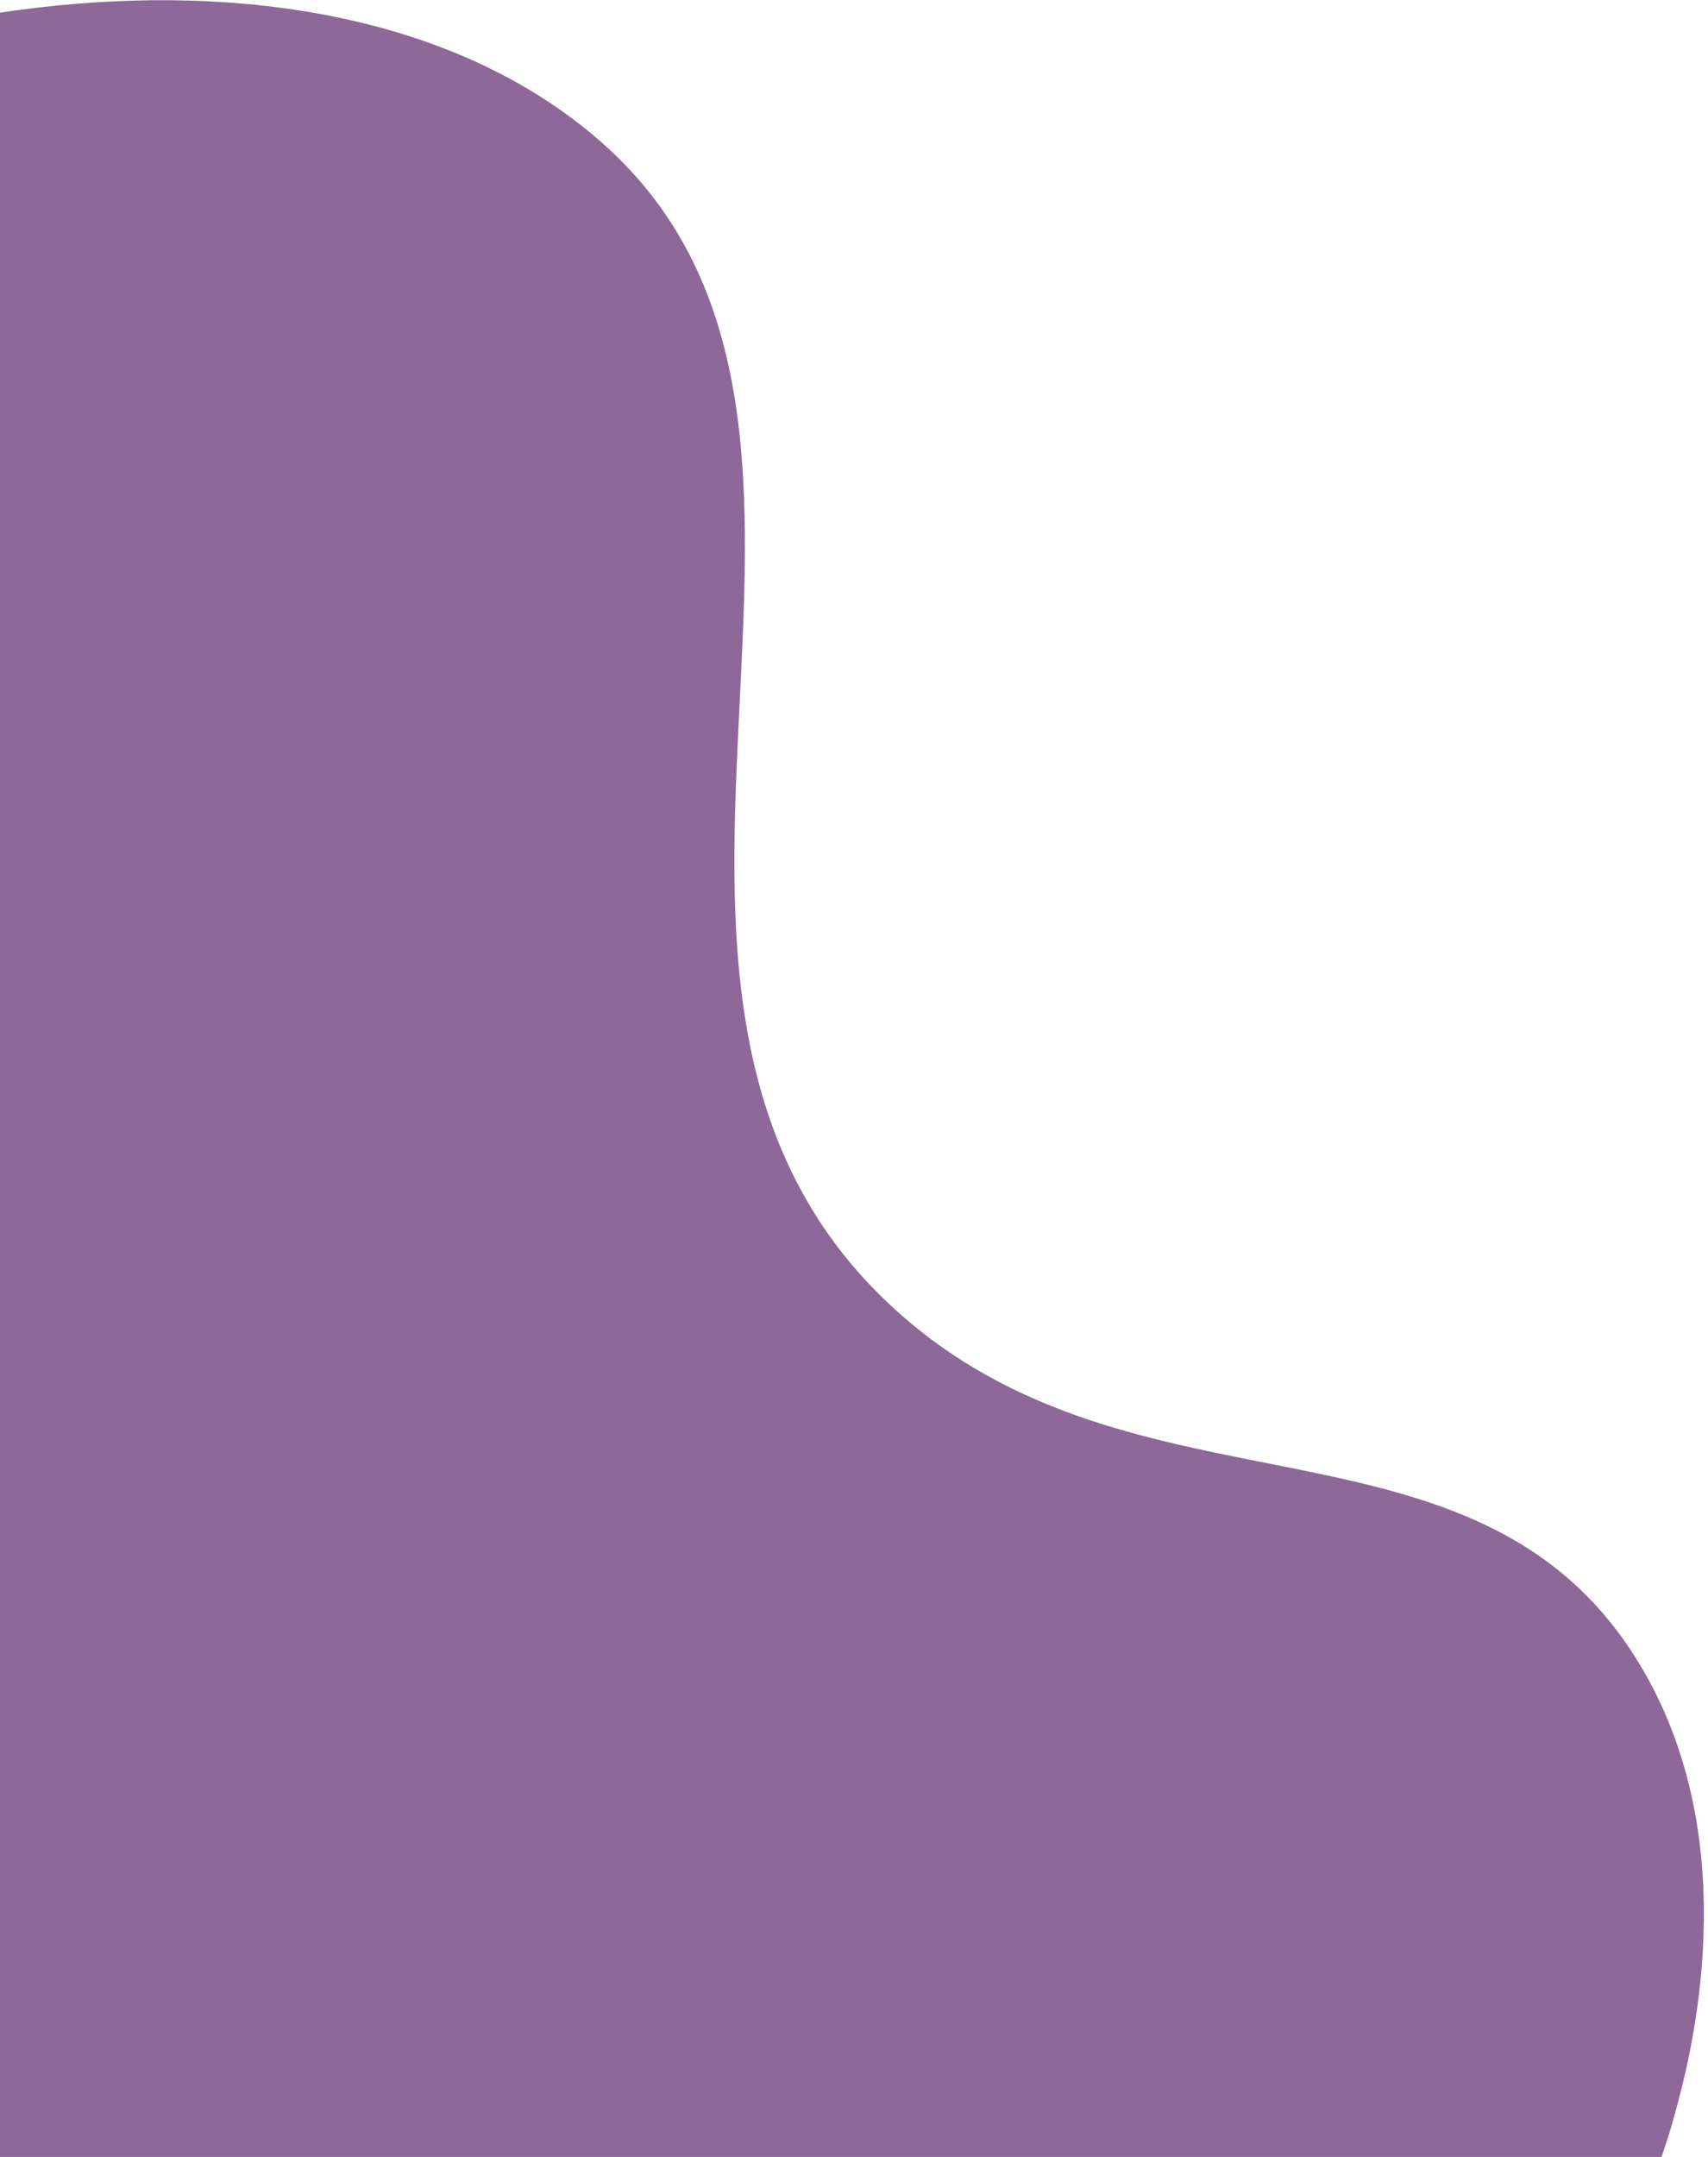 <svg width="202" height="255" viewBox="0 0 202 255" fill="none" xmlns="http://www.w3.org/2000/svg">
<path d="M49.973 335.044C112.498 339.04 183.564 303.228 198.119 249.778C199.808 243.565 206.788 217.939 193.851 196.647C174.541 164.877 134.207 181.171 105.367 154.359C65.033 116.859 109.231 50.523 71.236 16.91C39.363 -11.287 -24.615 -1.809 -64.492 27.896C-110.563 62.22 -115.753 116.981 -117.253 133.831C-124.806 218.507 -64.059 276.757 -54.685 285.452C-41.578 297.62 -5.2 331.52 49.973 335.044Z" fill="#5E286D" fill-opacity="0.7"/>
</svg>
